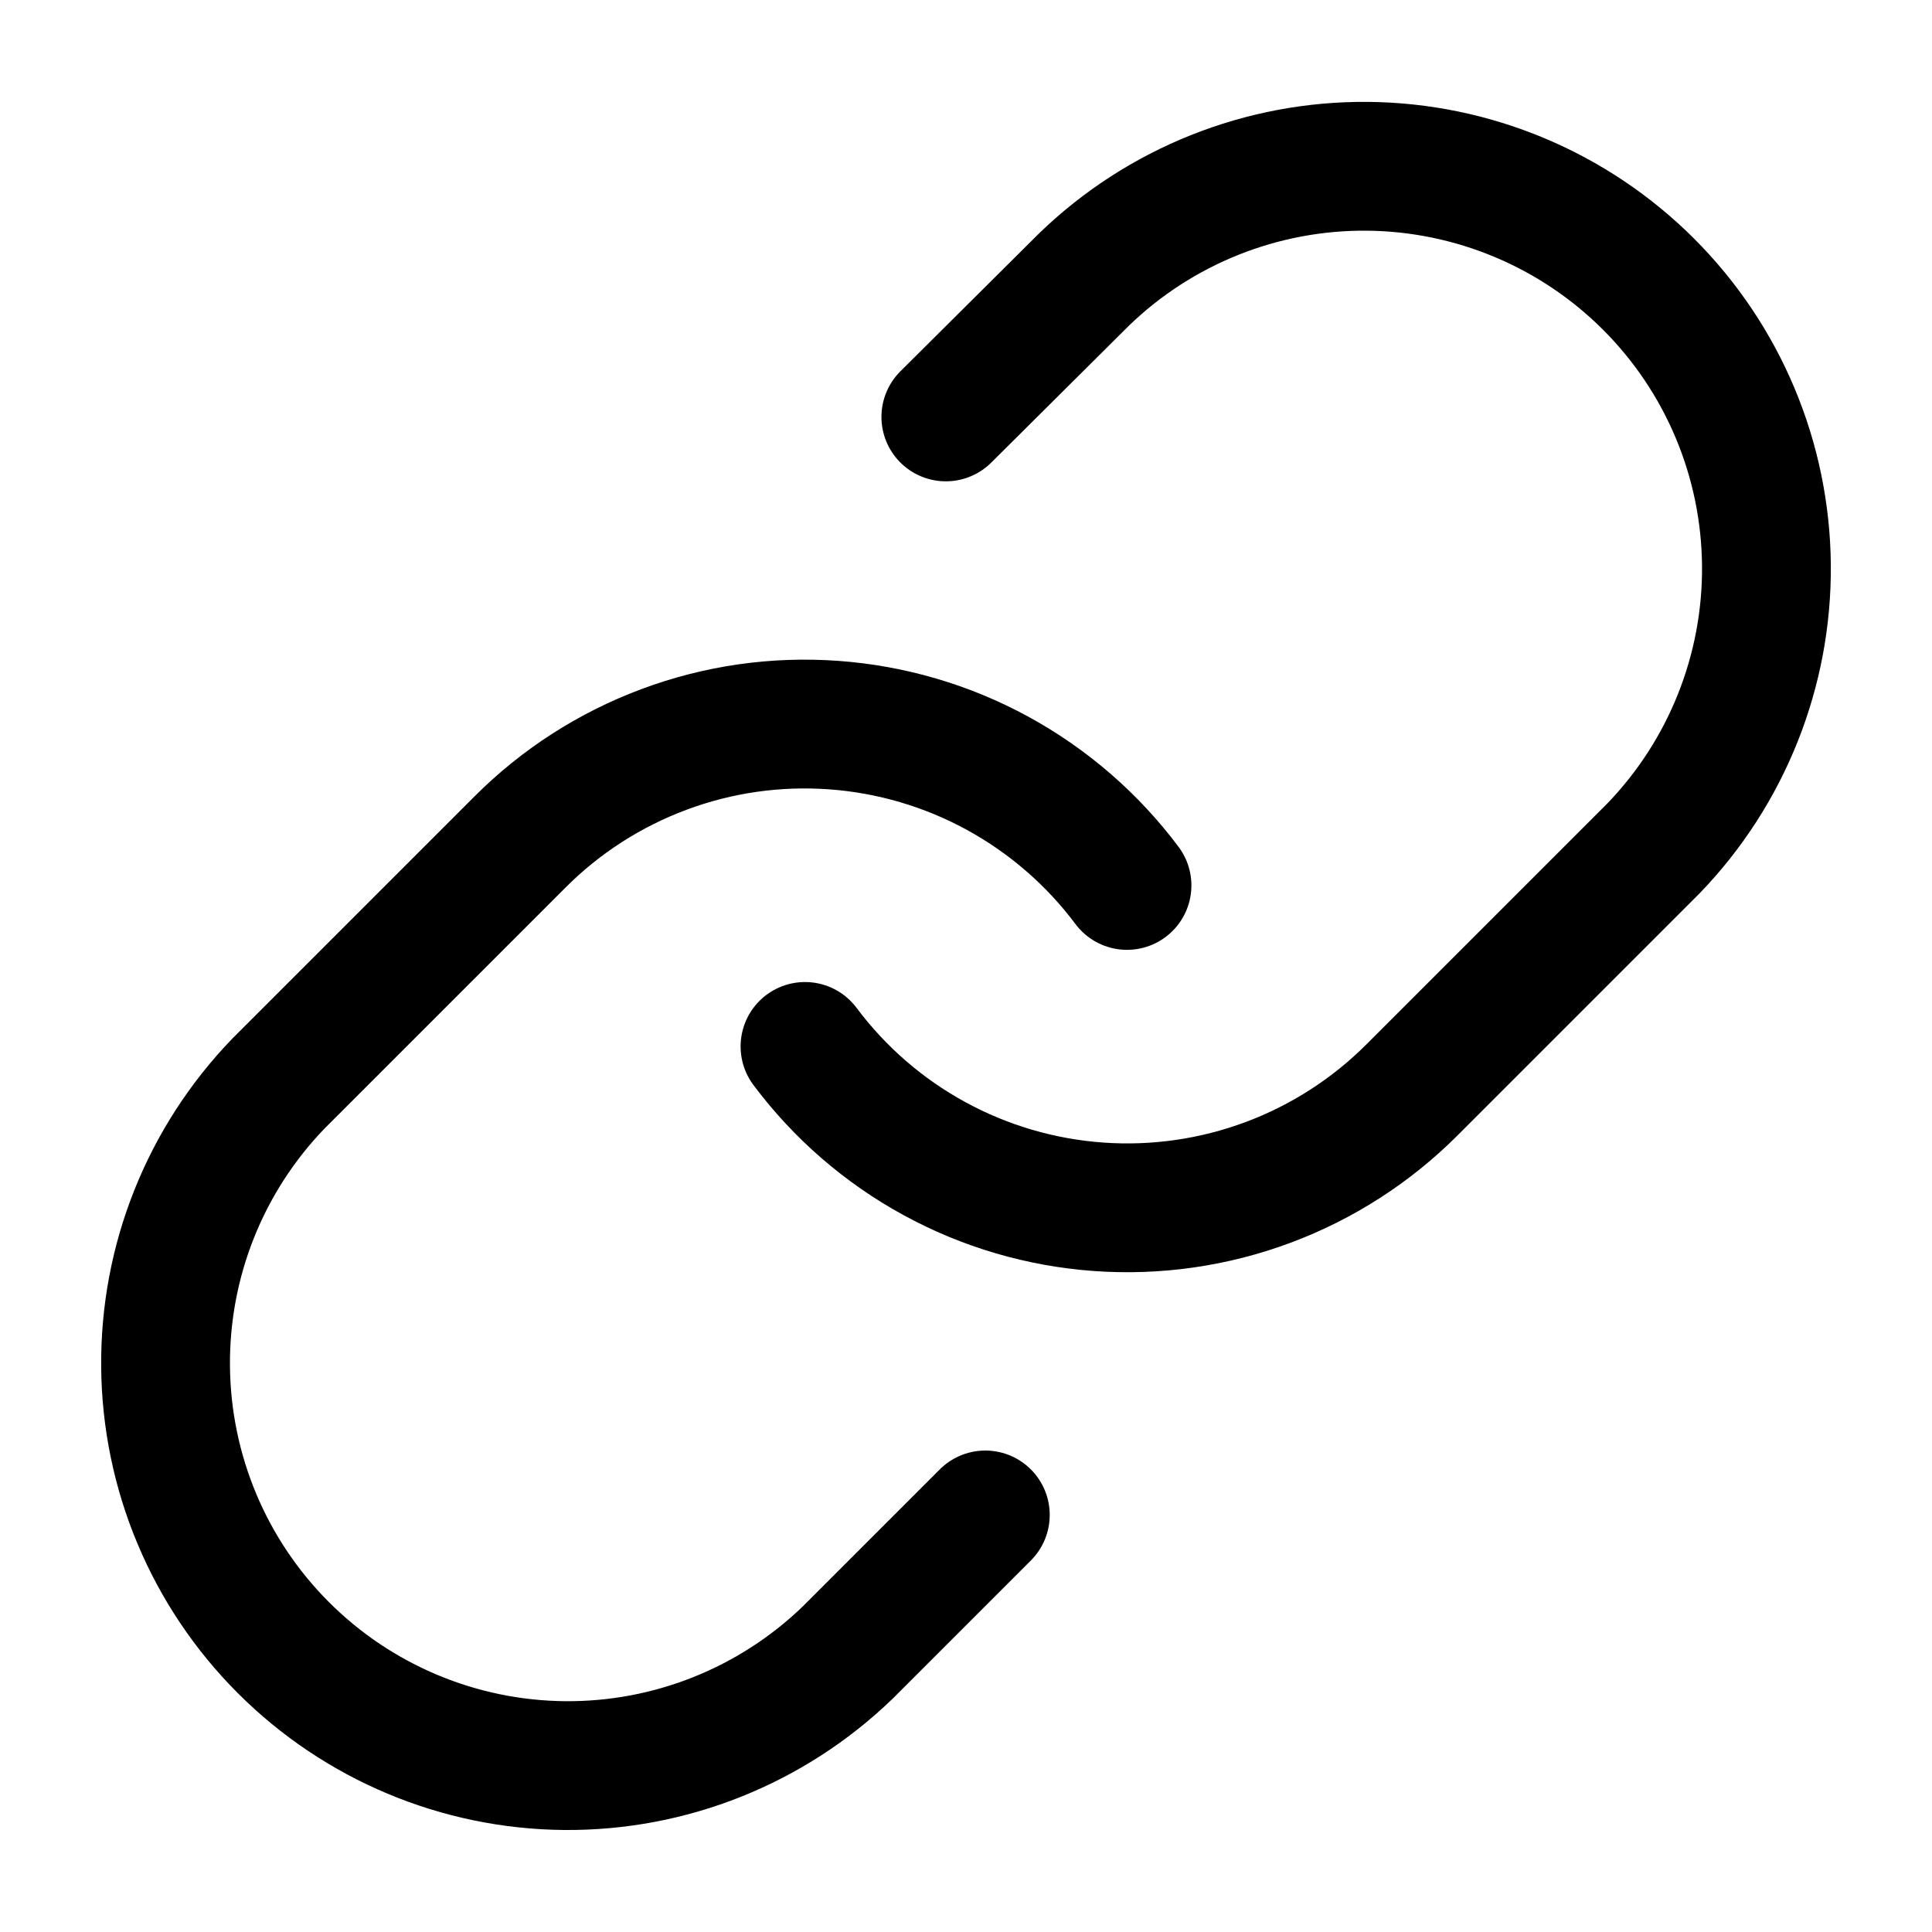 <svg width="30" height="30" viewBox="0 0 30 30" fill="none" xmlns="http://www.w3.org/2000/svg">
<path d="M12.5 16.249C13.037 16.967 13.722 17.561 14.508 17.99C15.294 18.42 16.164 18.675 17.058 18.739C17.952 18.803 18.849 18.674 19.689 18.361C20.529 18.048 21.291 17.558 21.925 16.924L25.675 13.174C26.813 11.995 27.443 10.416 27.429 8.778C27.415 7.139 26.758 5.571 25.599 4.413C24.44 3.254 22.872 2.597 21.234 2.582C19.595 2.568 18.016 3.198 16.837 4.336L14.687 6.474M17.5 13.749C16.963 13.031 16.278 12.438 15.492 12.008C14.705 11.578 13.835 11.323 12.941 11.259C12.047 11.195 11.15 11.323 10.311 11.637C9.471 11.95 8.708 12.44 8.075 13.074L4.325 16.824C3.186 18.003 2.556 19.581 2.571 21.22C2.585 22.859 3.242 24.427 4.401 25.585C5.56 26.744 7.127 27.401 8.766 27.416C10.405 27.43 11.983 26.8 13.162 25.662L15.3 23.524" stroke="black" stroke-width="2" stroke-linecap="round" stroke-linejoin="round"/>
</svg>
